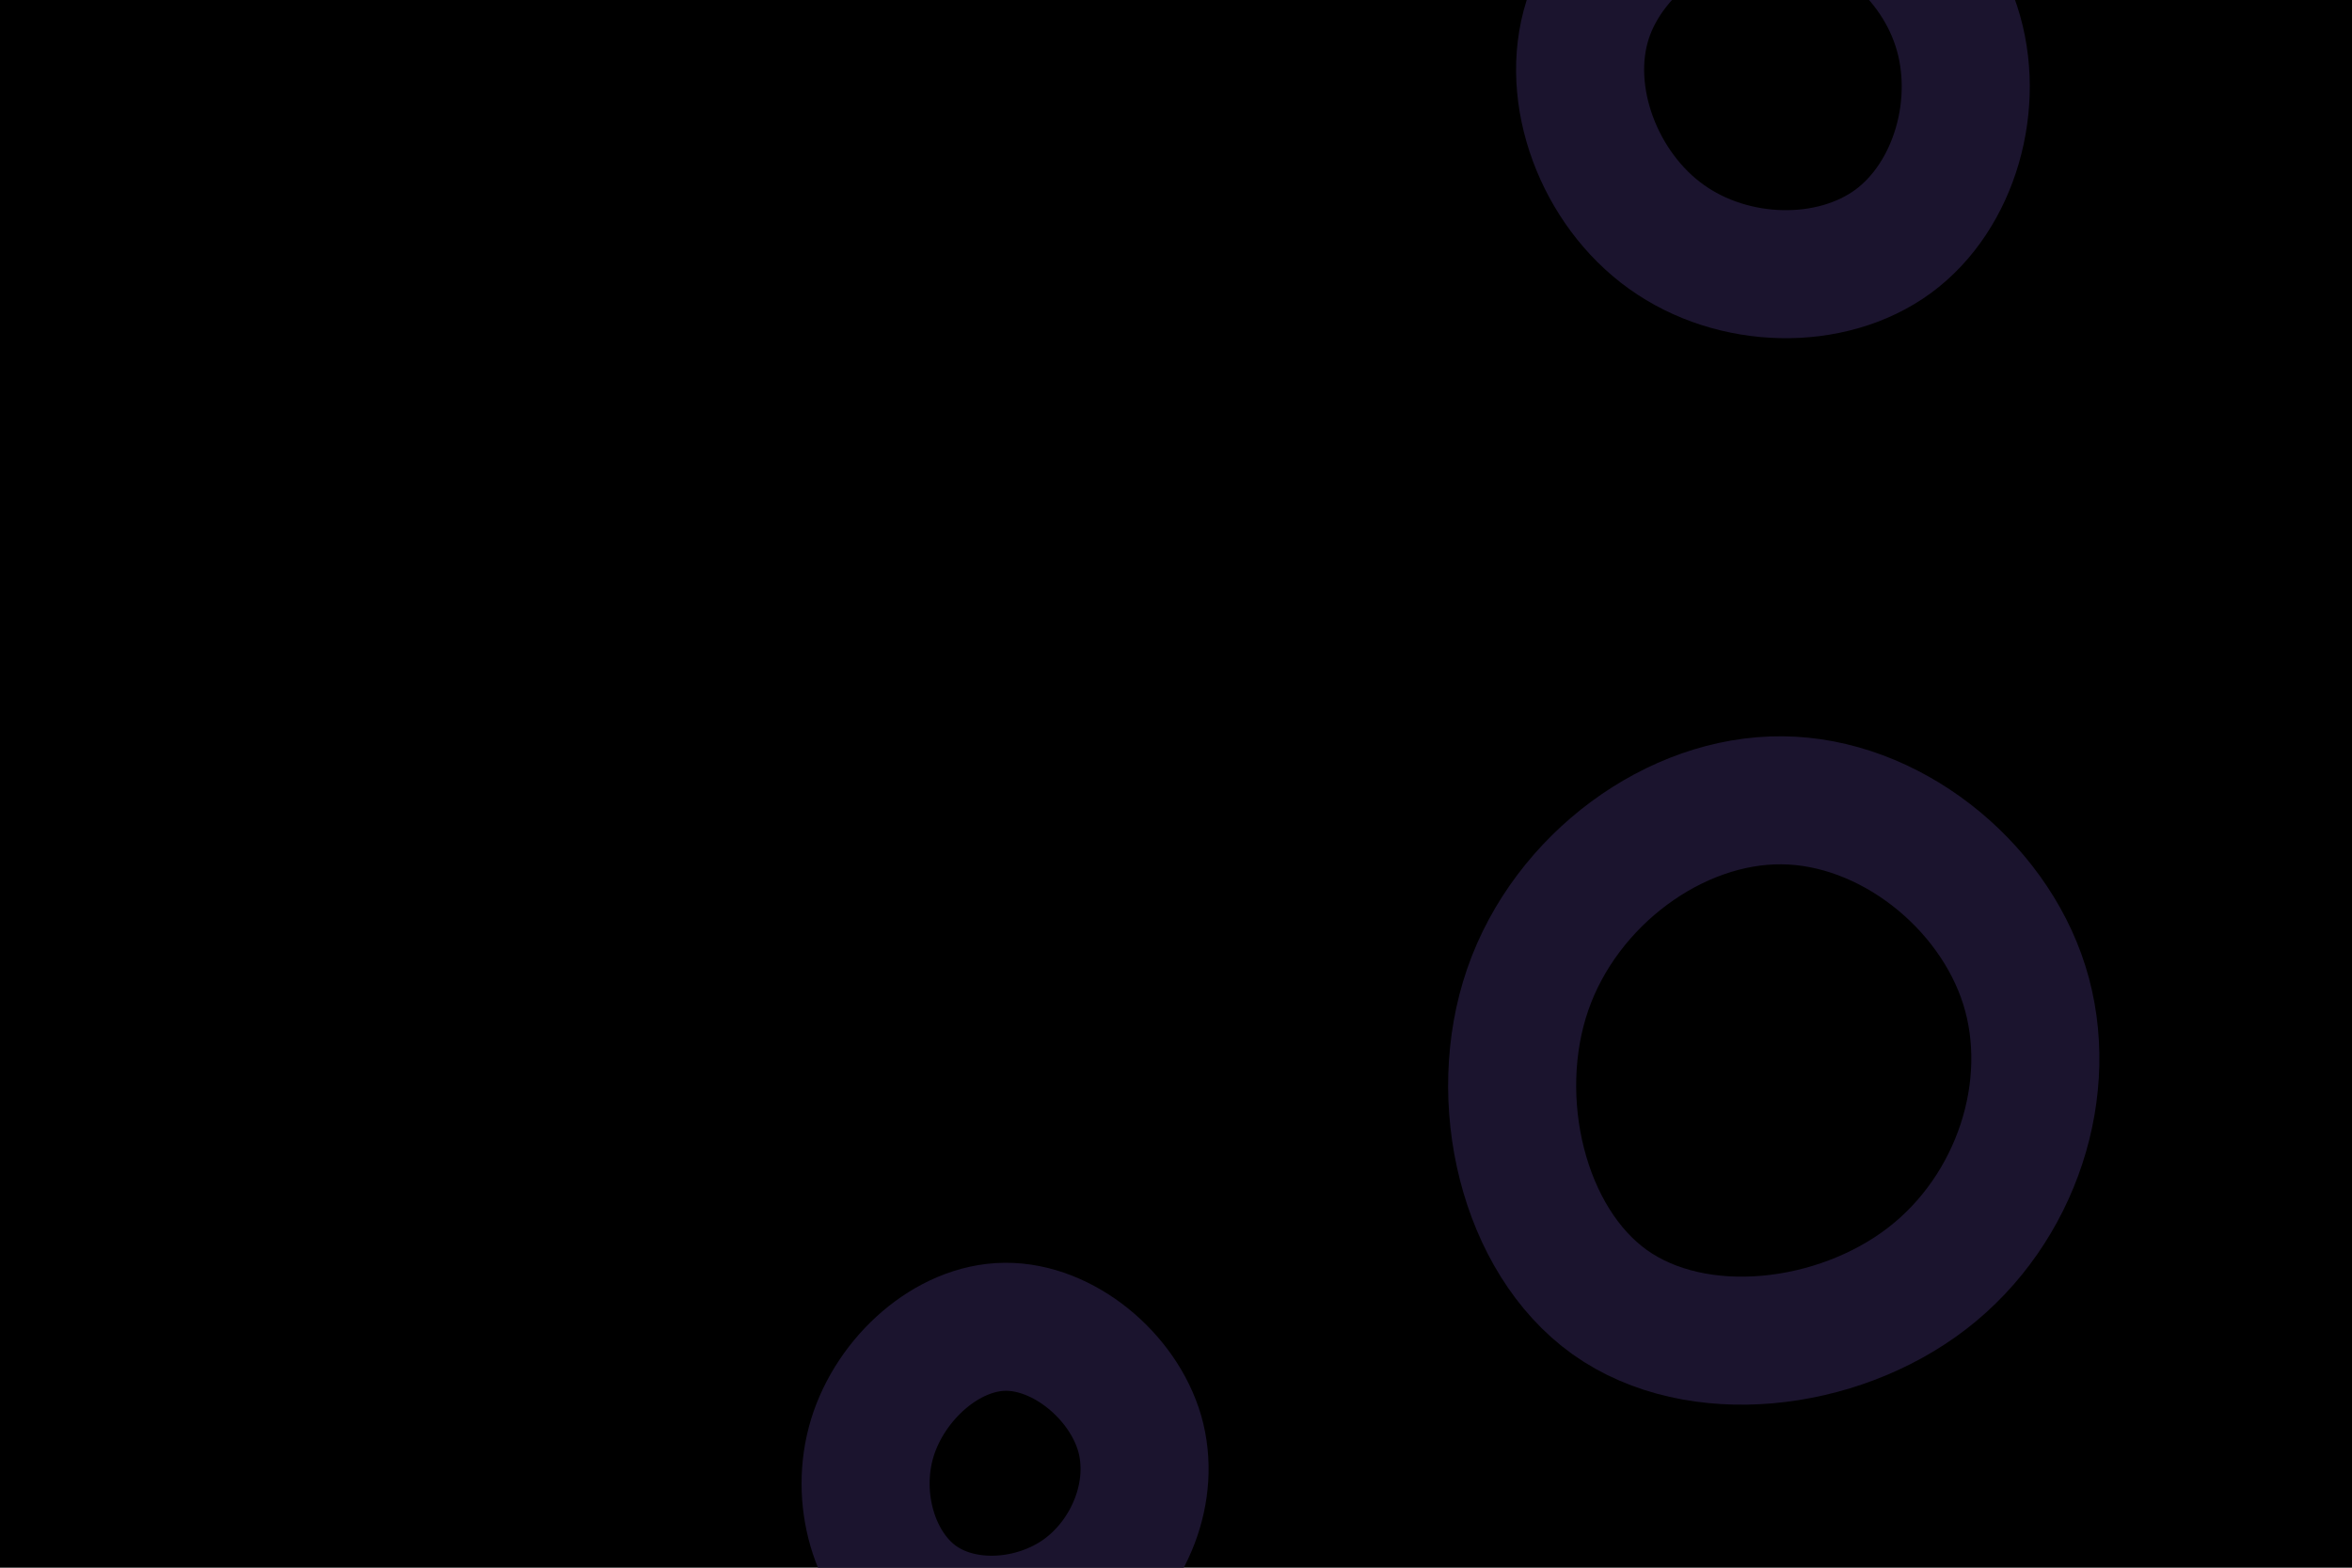 <svg id="visual" viewBox="0 0 900 600" width="900" height="600" xmlns="http://www.w3.org/2000/svg" xmlns:xlink="http://www.w3.org/1999/xlink" version="1.1"><rect width="900" height="600" fill="#000000"></rect><g><g transform="translate(683 408)"><path d="M91.6 -31C103.9 8 88.8 54.8 54.4 81.3C20 107.8 -33.7 114.1 -67 90.4C-100.2 66.7 -113 12.9 -98.4 -29.3C-83.8 -71.5 -41.9 -102.1 -1.1 -101.7C39.7 -101.4 79.3 -70 91.6 -31Z" stroke="#1b142e" fill="none" stroke-width="49"></path></g><g transform="translate(681 32)"><path d="M67.6 -22C77.2 7.3 67.1 43 43.4 60.4C19.6 77.8 -17.8 77 -43.4 58.6C-69 40.3 -82.7 4.5 -73.5 -24.4C-64.3 -53.3 -32.1 -75.2 -1.5 -74.7C29.1 -74.2 58.1 -51.3 67.6 -22Z" stroke="#1b142e" fill="none" stroke-width="49"></path></g><g transform="translate(384 568)"><path d="M52.1 -19.4C58.4 2.6 48.3 27.5 29.9 40.9C11.5 54.2 -15.2 55.9 -32.4 43.6C-49.5 31.4 -57.2 5.2 -50.2 -17.7C-43.2 -40.5 -21.6 -60 0.6 -60.2C22.9 -60.4 45.7 -41.4 52.1 -19.4Z" stroke="#1b142e" fill="none" stroke-width="49"></path></g></g></svg>